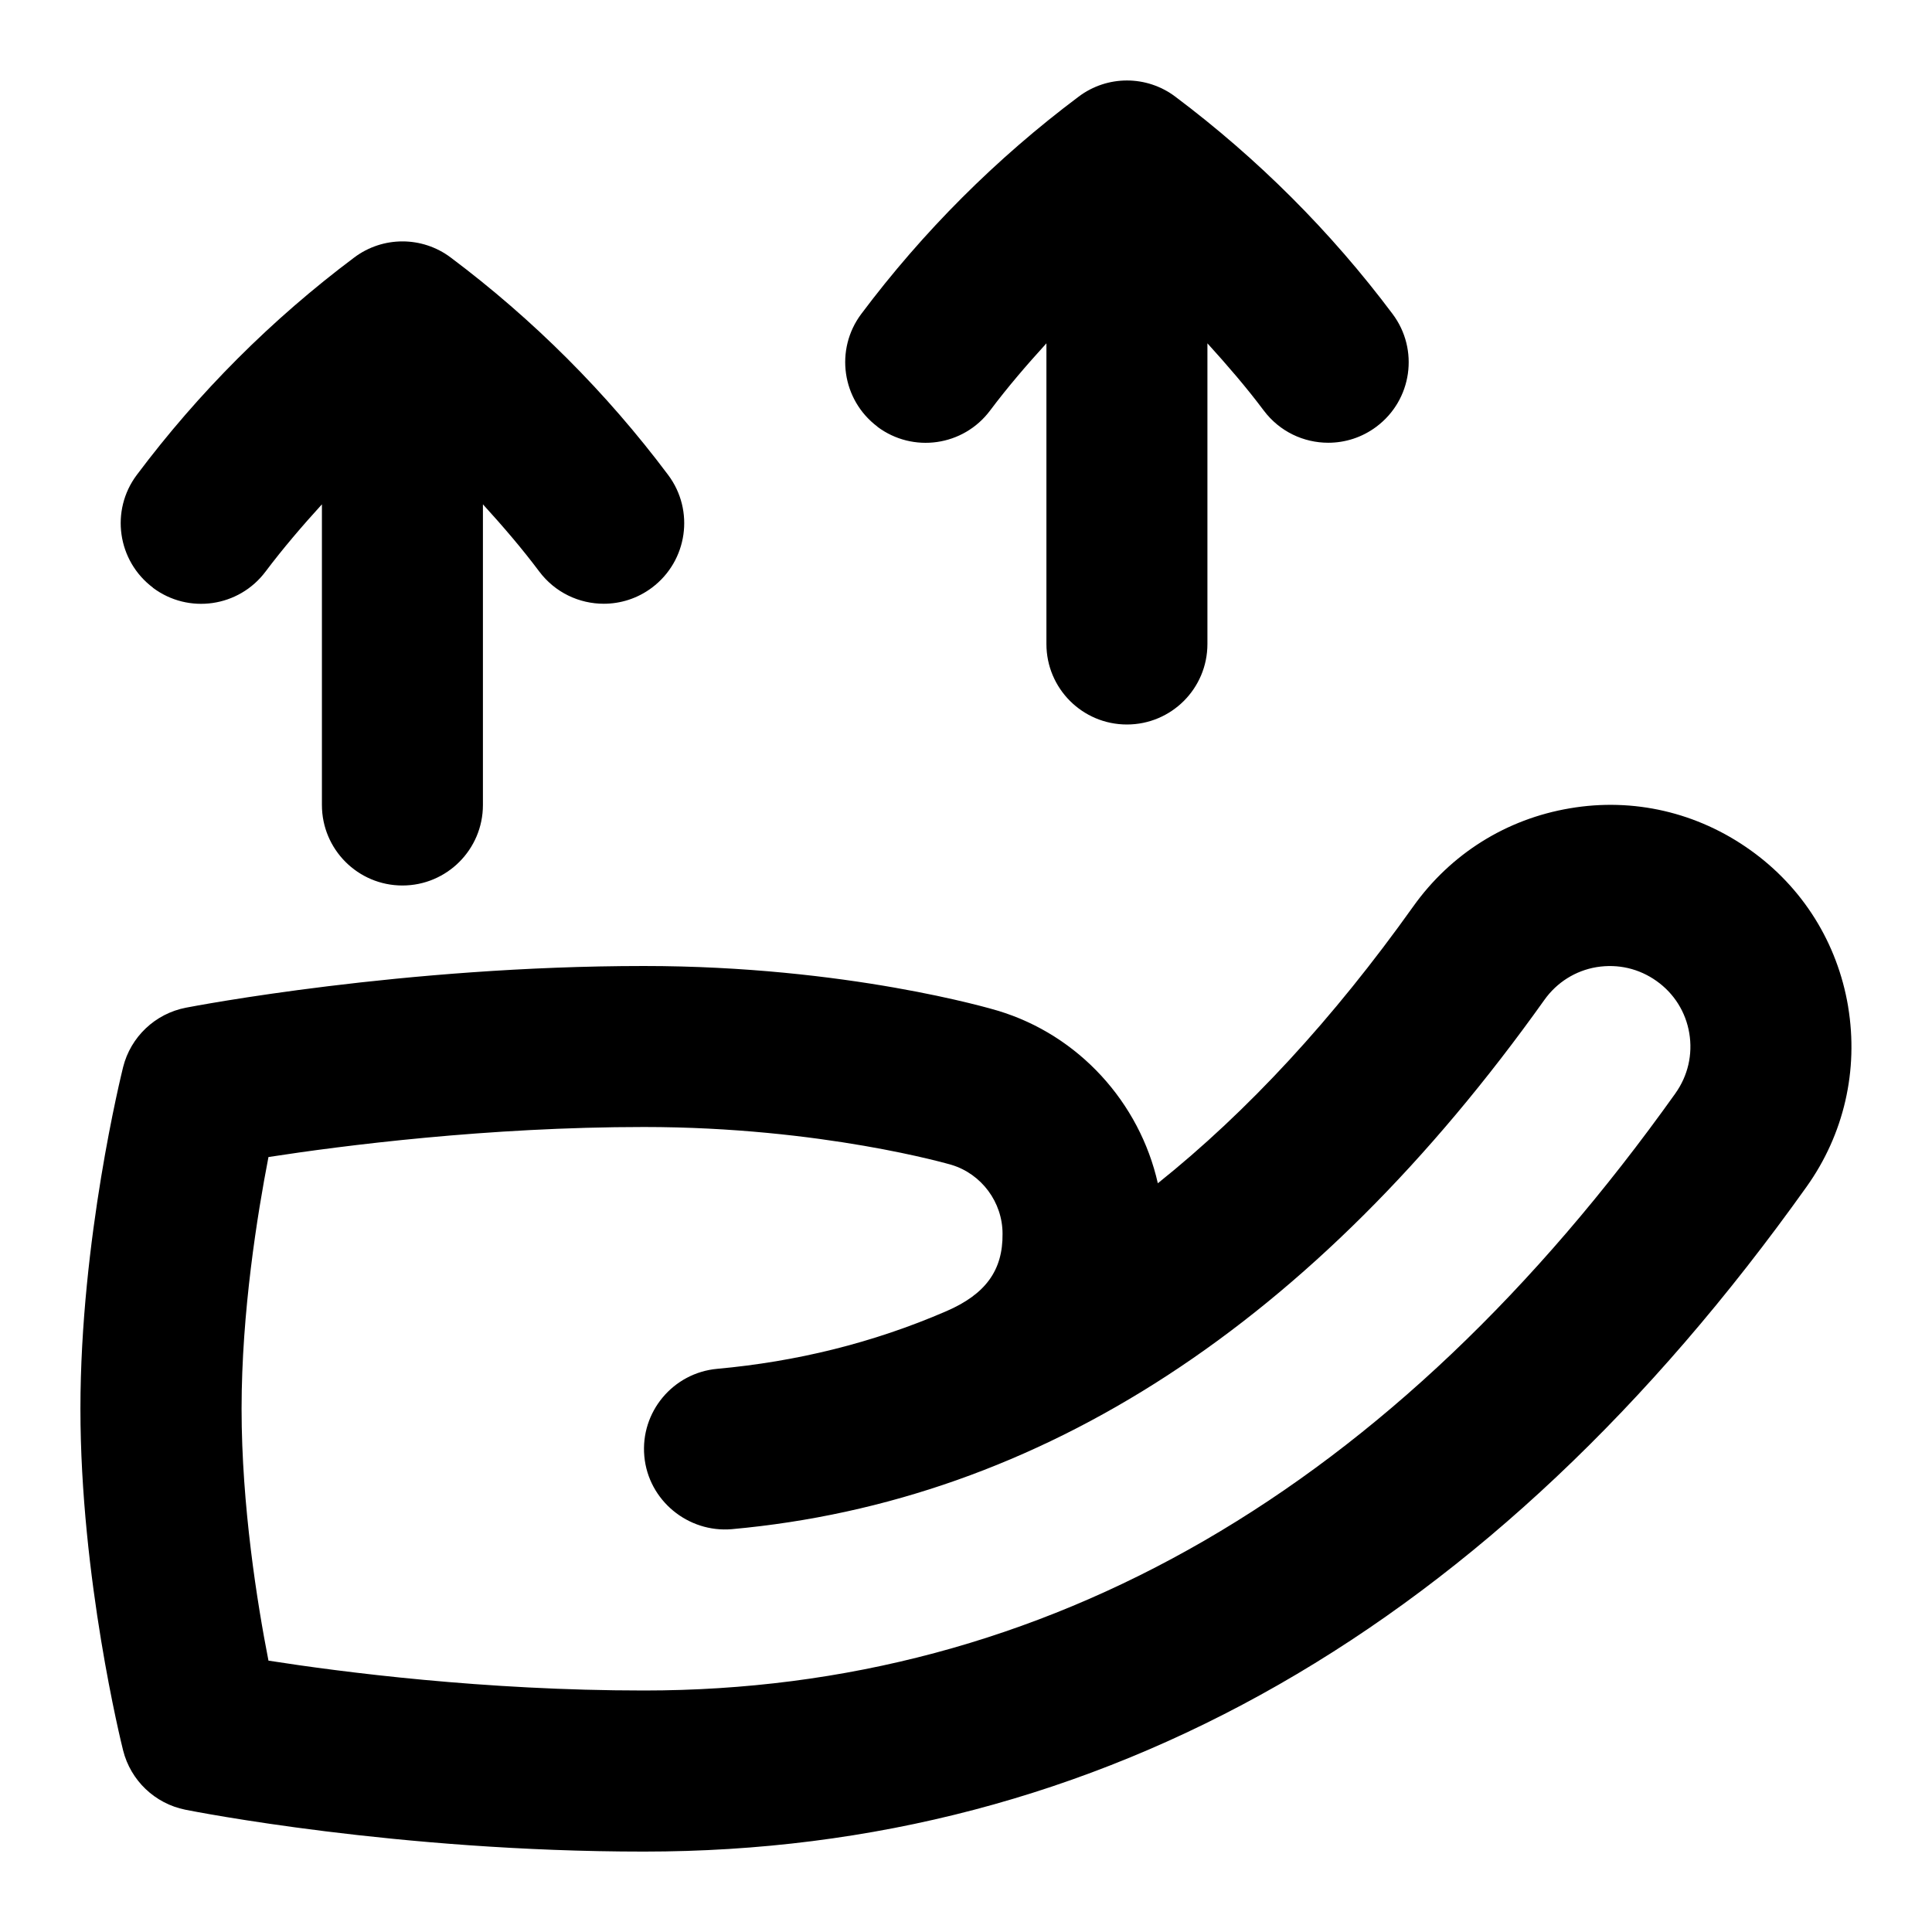 <svg id="Layer_1" viewBox="0 0 24 24" xmlns="http://www.w3.org/2000/svg" data-name="Layer 1"><path d="m22.958 12.503c-.133-.791-.565-1.482-1.219-1.946-.653-.465-1.447-.651-2.237-.516-.79.133-1.48.565-1.946 1.219-.996 1.398-2.055 2.545-3.173 3.439-.226-1.002-.98-1.841-1.989-2.144-.076-.023-1.873-.555-4.395-.555-2.985 0-5.581.497-5.69.518-.381.074-.686.362-.78.739-.021.087-.53 2.143-.53 4.243s.508 4.156.53 4.243c.094.375.395.662.774.738.106.021 2.632.52 5.696.52 5.679 0 10.539-2.779 14.443-8.259.465-.652.647-1.447.516-2.237zm-2.144 1.077c-3.508 4.923-7.819 7.42-12.814 7.42-1.983 0-3.758-.229-4.665-.371-.139-.71-.334-1.926-.334-3.129s.196-2.414.334-3.127c.921-.142 2.72-.373 4.665-.373 2.21 0 3.805.466 3.819.47.374.113.635.464.635.856.005.455-.211.751-.698.962-.915.396-1.867.627-2.846.716-.55.05-.956.536-.906 1.086s.544.952 1.086.906c3.838-.347 7.234-2.559 10.095-6.575.155-.218.386-.363.648-.407.268-.043.528.018.746.173s.362.385.406.648c.044.264-.017.528-.172.746zm-18.914-6.28c-.442-.332-.532-.958-.201-1.4.768-1.024 1.676-1.933 2.701-2.701.355-.267.844-.267 1.199 0 1.024.768 1.933 1.676 2.701 2.701.331.442.241 1.068-.201 1.4-.18.135-.39.2-.599.2-.304 0-.604-.138-.801-.4-.218-.291-.455-.566-.7-.835v3.735c0 .552-.448 1-1 1s-1-.448-1-1v-3.735c-.244.268-.481.544-.7.835-.331.442-.957.533-1.4.201zm9-2c-.442-.332-.532-.958-.201-1.4.767-1.023 1.676-1.932 2.701-2.7.355-.267.844-.267 1.199 0 1.023.768 1.933 1.676 2.7 2.7.332.442.242 1.069-.2 1.4-.18.135-.39.2-.599.2-.305 0-.604-.138-.801-.4-.218-.291-.456-.566-.7-.835v3.735c0 .552-.447 1-1 1s-1-.448-1-1v-3.735c-.244.268-.482.544-.7.835-.332.443-.958.532-1.4.201z"/></svg>